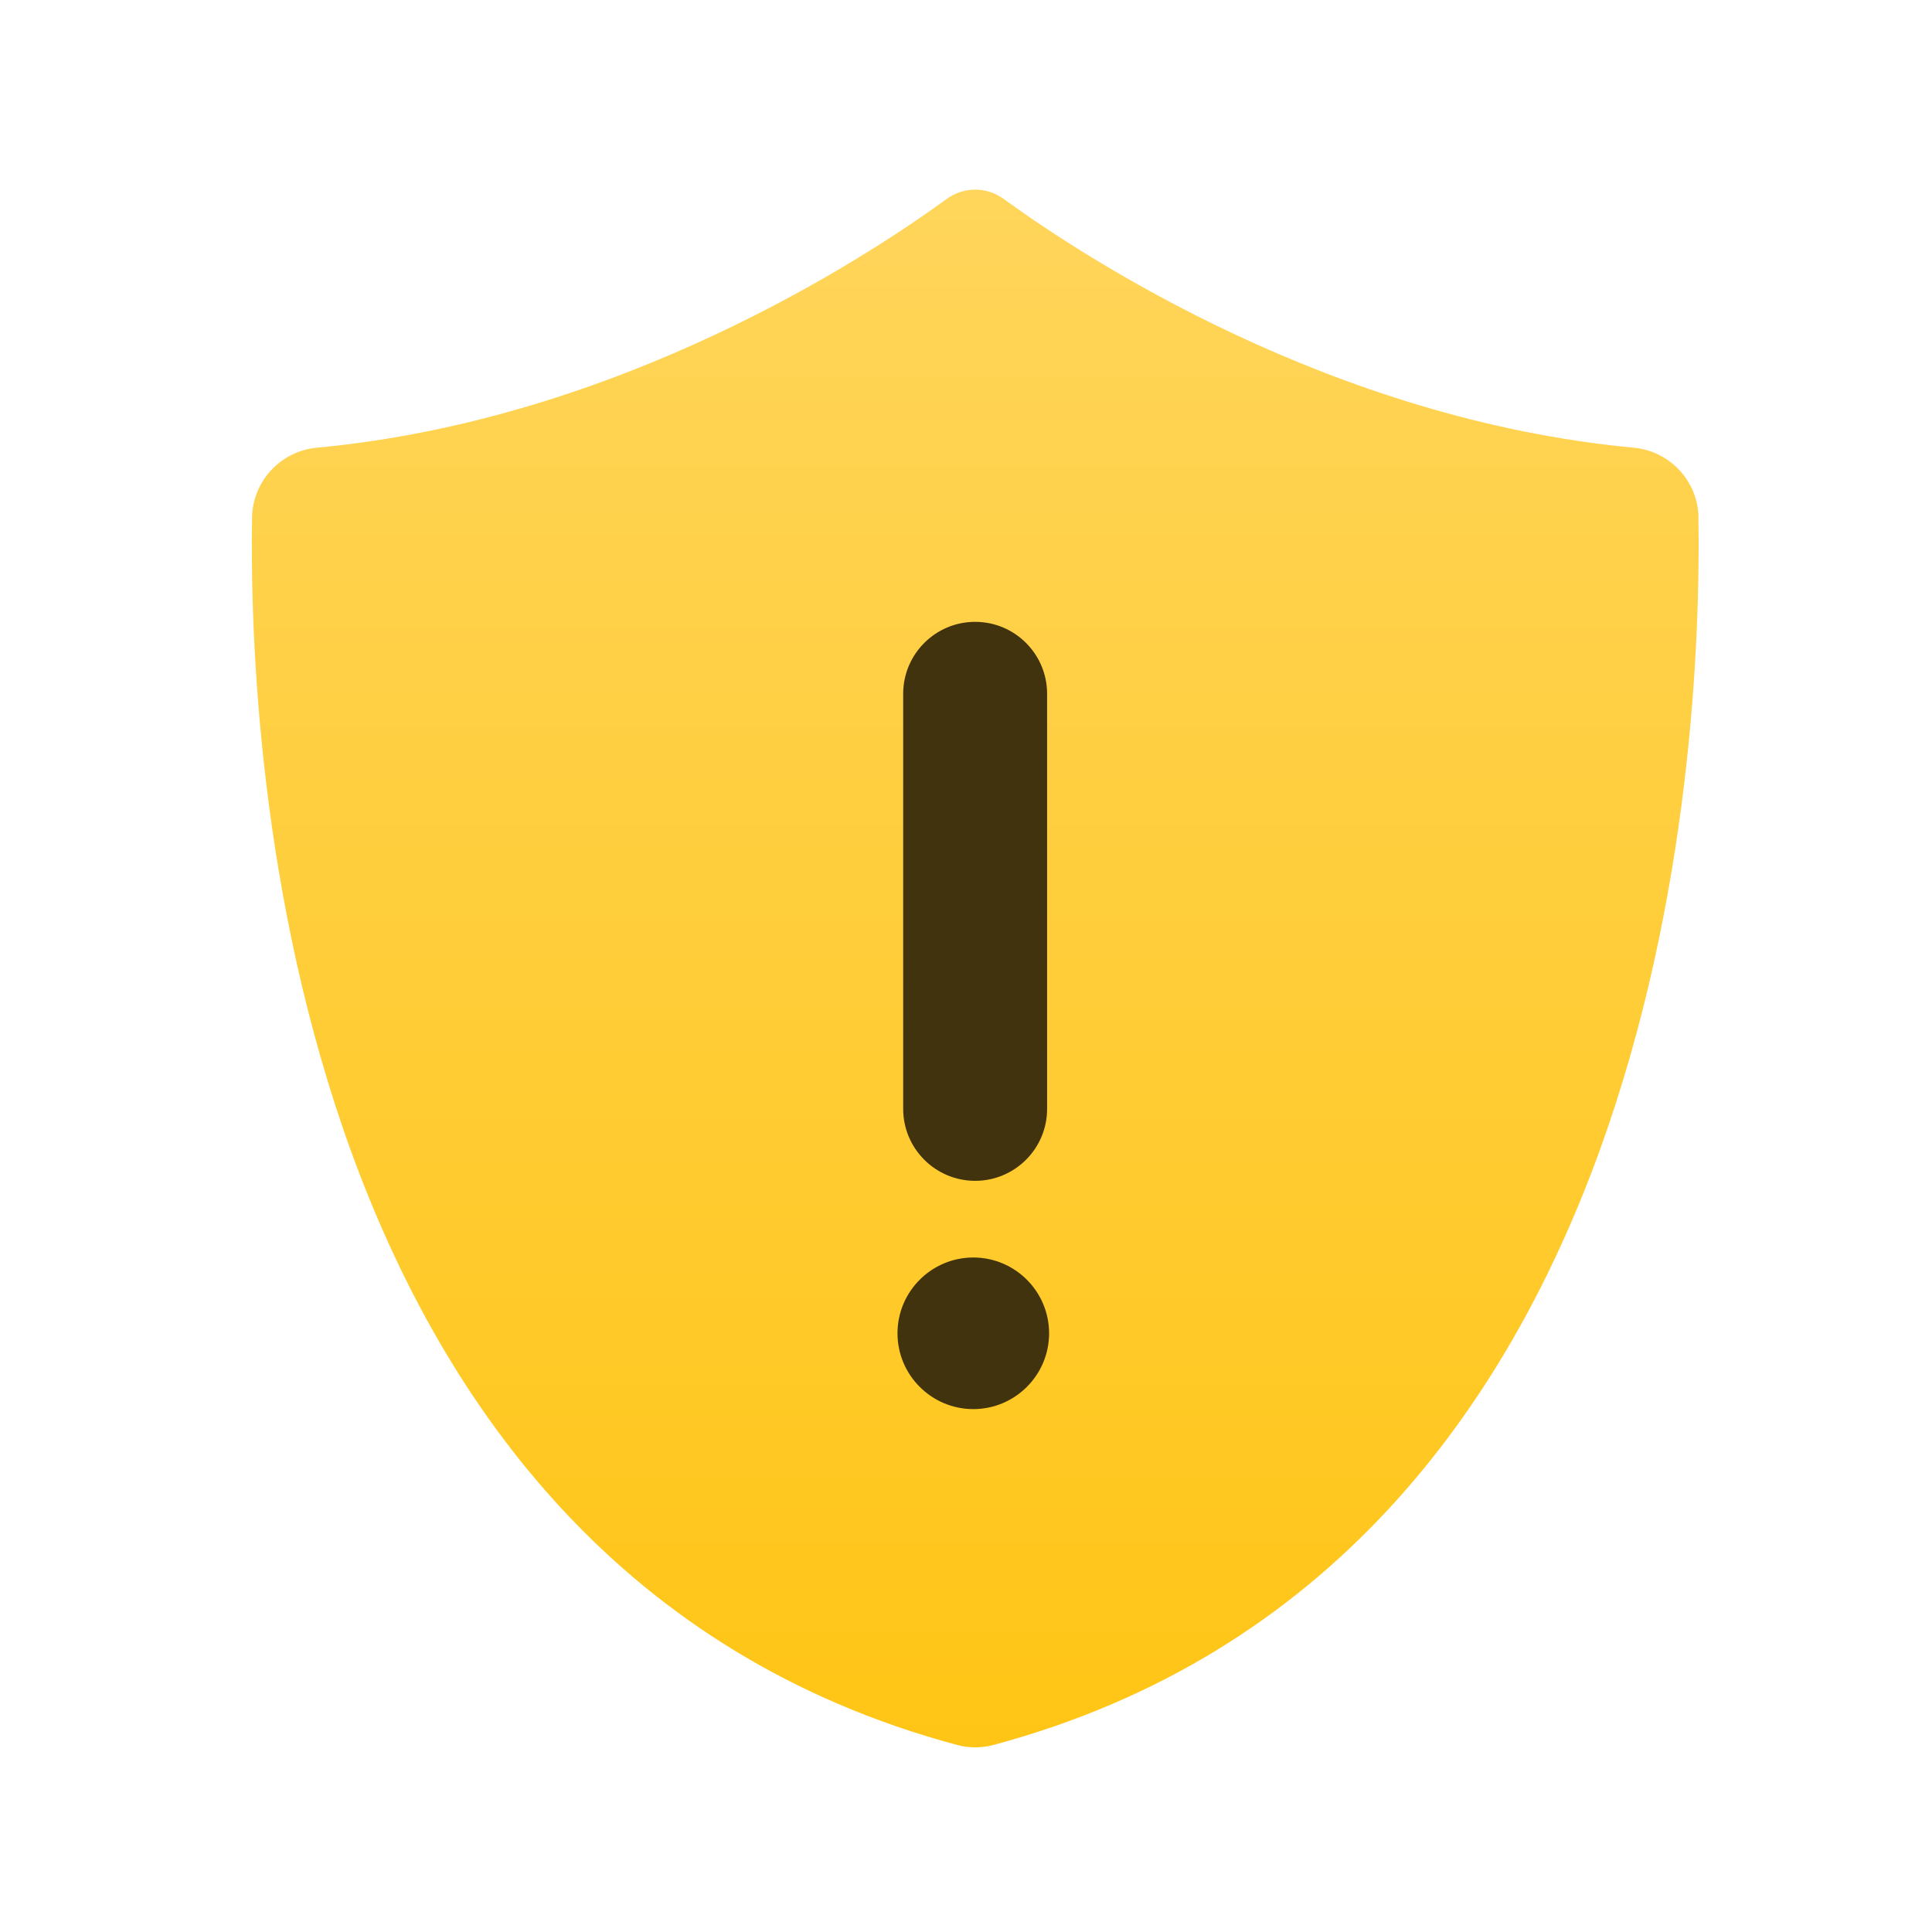 <svg viewBox="0 0 64 64" xmlns="http://www.w3.org/2000/svg"><defs><linearGradient id="a" x2="0" y1="232.5" y2="176.5" gradientUnits="userSpaceOnUse"><stop stop-color="#ffc515" offset="0"/><stop stop-color="#ffd55b" offset="1"/></linearGradient></defs><g transform="matrix(.929 0 0 .929 -662 -157.8)"><path d="m773.16 188.32c-.017-1.302-1.019-2.377-2.315-2.496-10.772-1.01-19.563-6.764-22.461-8.87-.606-.442-1.426-.442-2.032 0-2.893 2.106-11.683 7.863-22.456 8.87-1.296.119-2.293 1.194-2.315 2.496-.13 8.497 1.234 37.34 25.14 43.762.425.113.872.113 1.296 0 23.905-6.413 25.27-35.27 25.14-43.762" fill="url(#a)"/><g fill="#40330d"><path d="m744.8 194.6v14.8c0 1.417 1.149 2.566 2.566 2.566s2.566-1.149 2.566-2.566v-14.8c0-1.417-1.149-2.566-2.566-2.566s-2.566 1.149-2.566 2.566"/><path d="m747.3 214.7c-1.49 0-2.703 1.212-2.703 2.703 0 1.49 1.213 2.703 2.703 2.703s2.703-1.212 2.703-2.703-1.213-2.703-2.703-2.703"/></g></g></svg>
